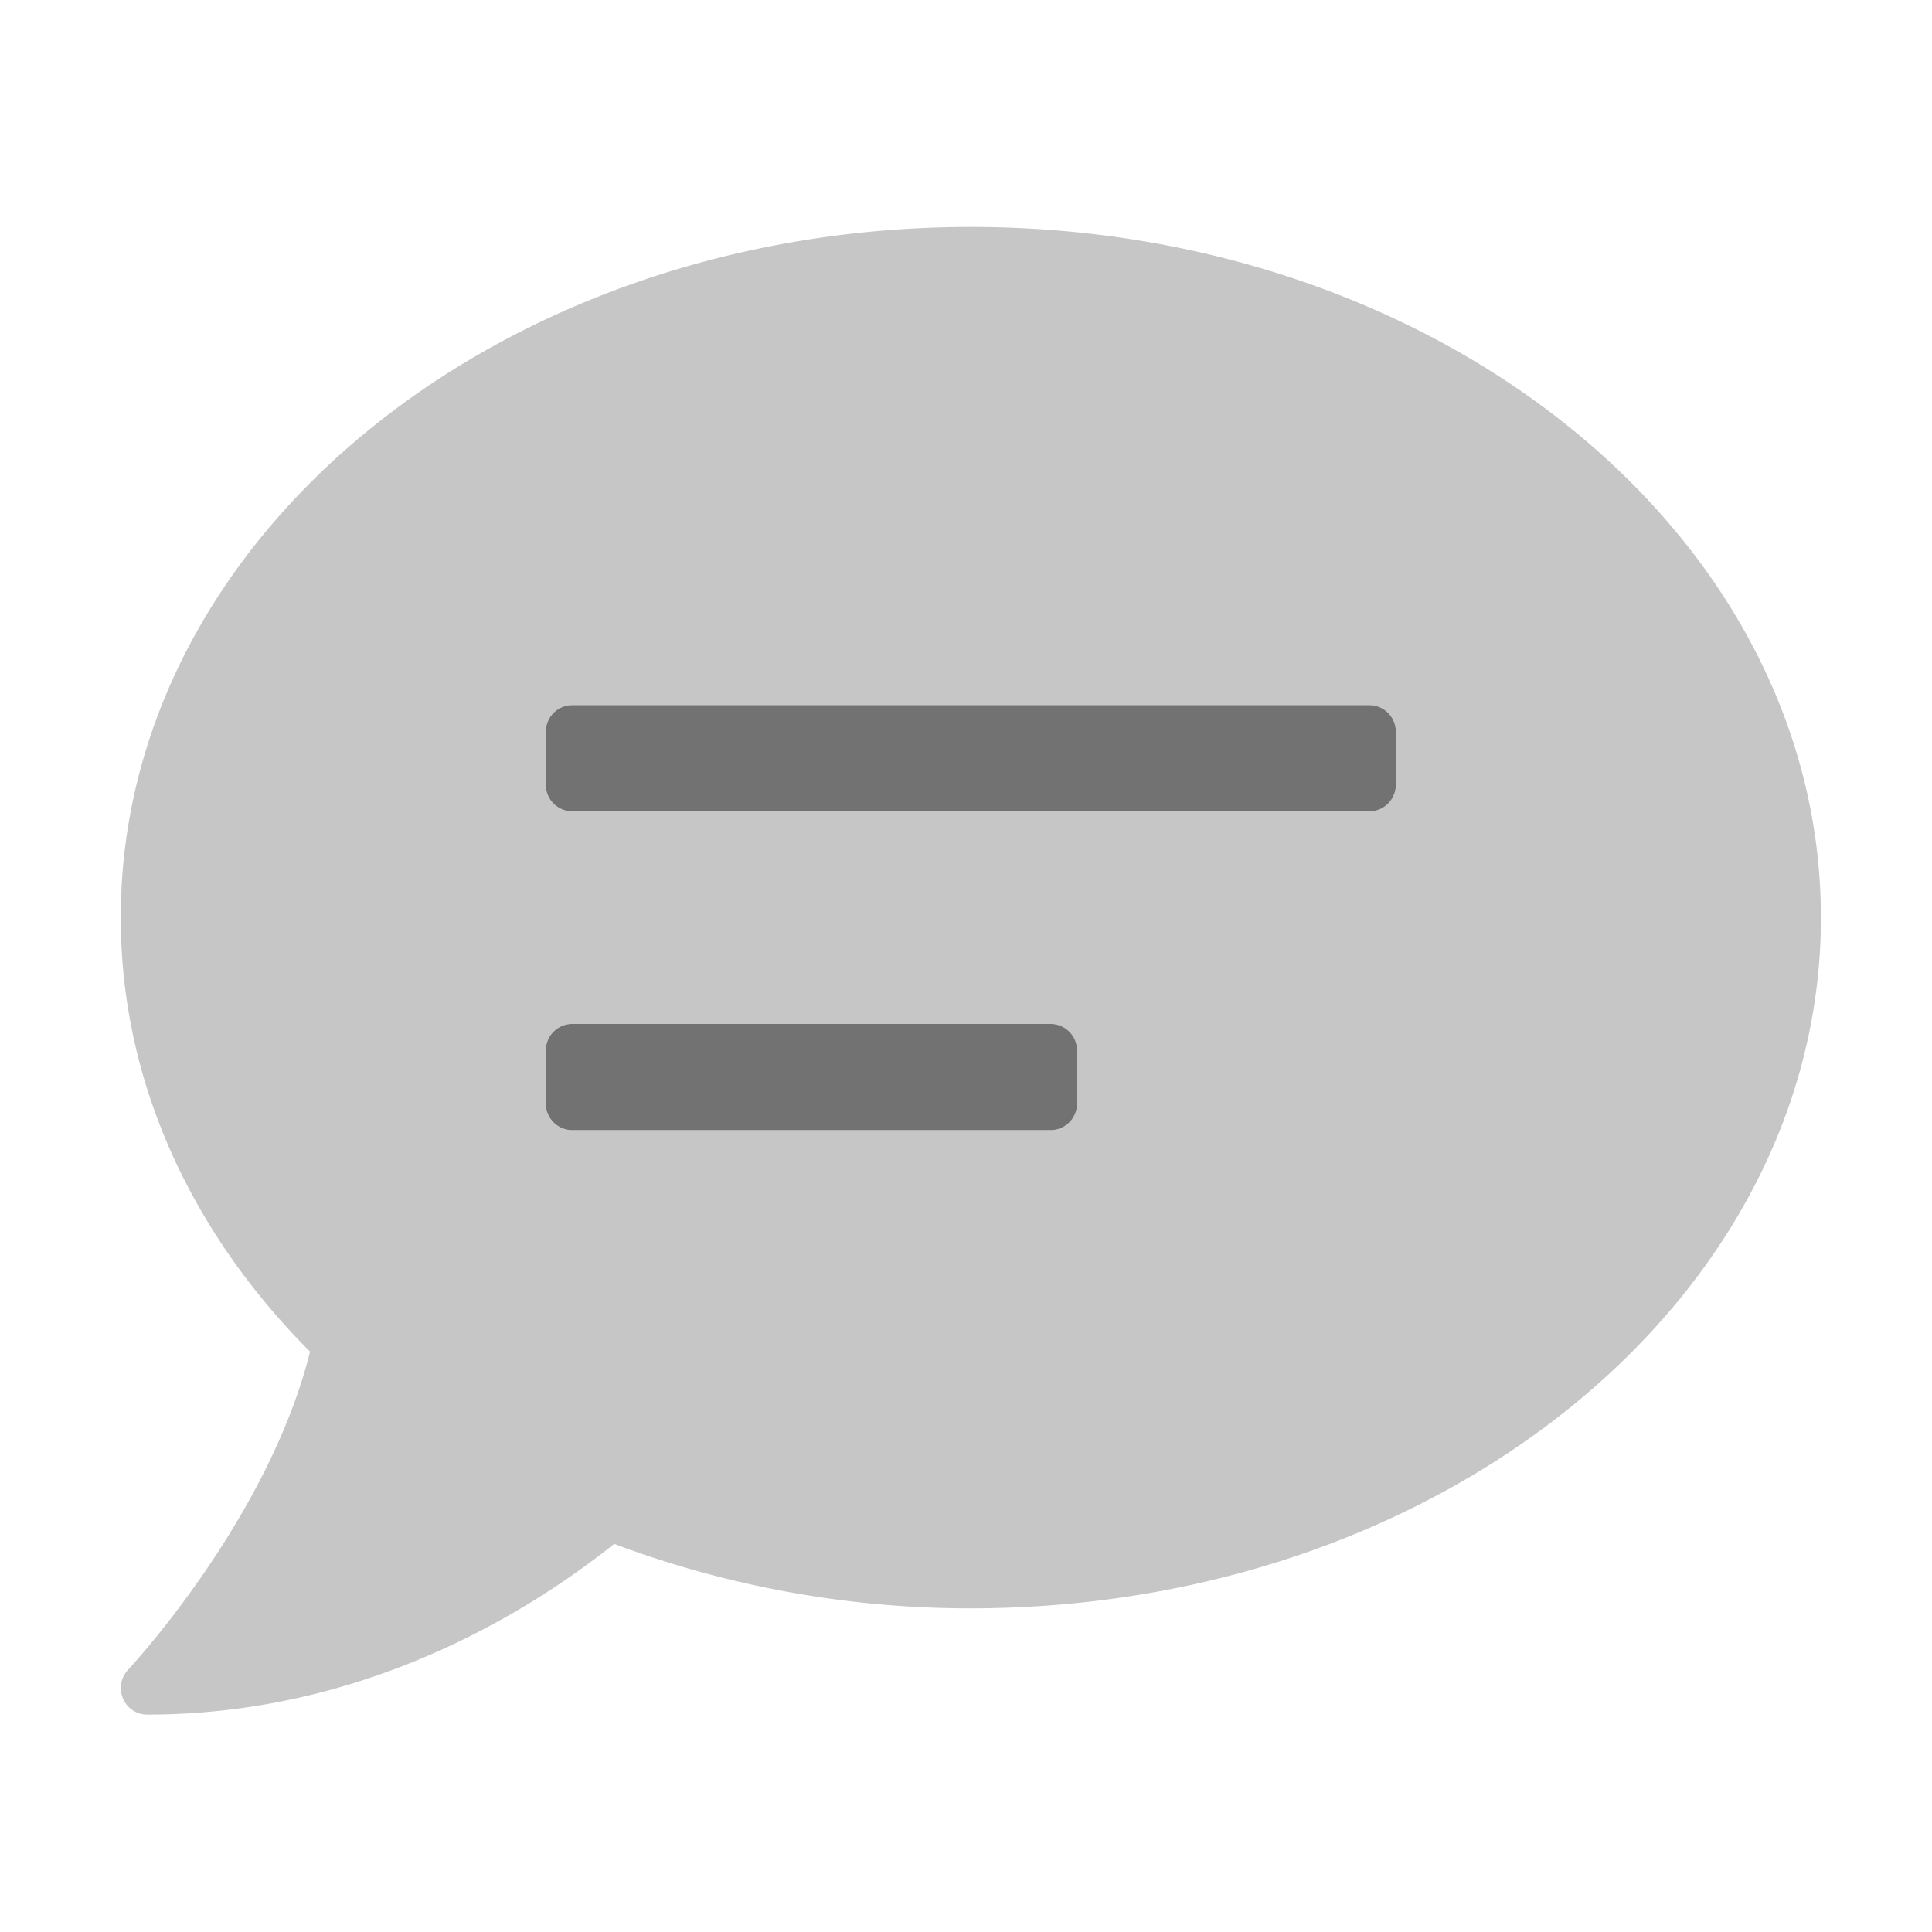 ﻿<?xml version='1.0' encoding='UTF-8'?>
<svg viewBox="-2 -1.999 32 32" xmlns="http://www.w3.org/2000/svg">
  <g transform="matrix(0.055, 0, 0, 0.055, 0, 0)">
    <defs>
      <style>.fa-secondary{opacity:.4}</style>
    </defs>
    <path d="M256, 32C114.6, 32 0, 125.1 0, 240C0, 289.6 21.4, 335 57, 370.7C44.5, 421.1 2.7, 466 2.2, 466.5A8 8 0 0 0 0.7, 475.2A7.83 7.83 0 0 0 8, 480C74.3, 480 124, 448.2 148.6, 428.6A305 305 0 0 0 256, 448C397.4, 448 512, 354.9 512, 240C512, 125.1 397.4, 32 256, 32zM288, 296A8 8 0 0 1 280, 304L136, 304A8 8 0 0 1 128, 296L128, 280A8 8 0 0 1 136, 272L280, 272A8 8 0 0 1 288, 280zM384, 200A8 8 0 0 1 376, 208L136, 208A8 8 0 0 1 128, 200L128, 184A8 8 0 0 1 136, 176L376, 176A8 8 0 0 1 384, 184z" fill="#727272" opacity="0.4" fill-opacity="1" class="Black" />
    <path d="M376, 176L136, 176A8 8 0 0 0 128, 184L128, 200A8 8 0 0 0 136, 208L376, 208A8 8 0 0 0 384, 200L384, 184A8 8 0 0 0 376, 176zM280, 272L136, 272A8 8 0 0 0 128, 280L128, 296A8 8 0 0 0 136, 304L280, 304A8 8 0 0 0 288, 296L288, 280A8 8 0 0 0 280, 272z" fill="#727272" fill-opacity="1" class="Black" />
  </g>
</svg>